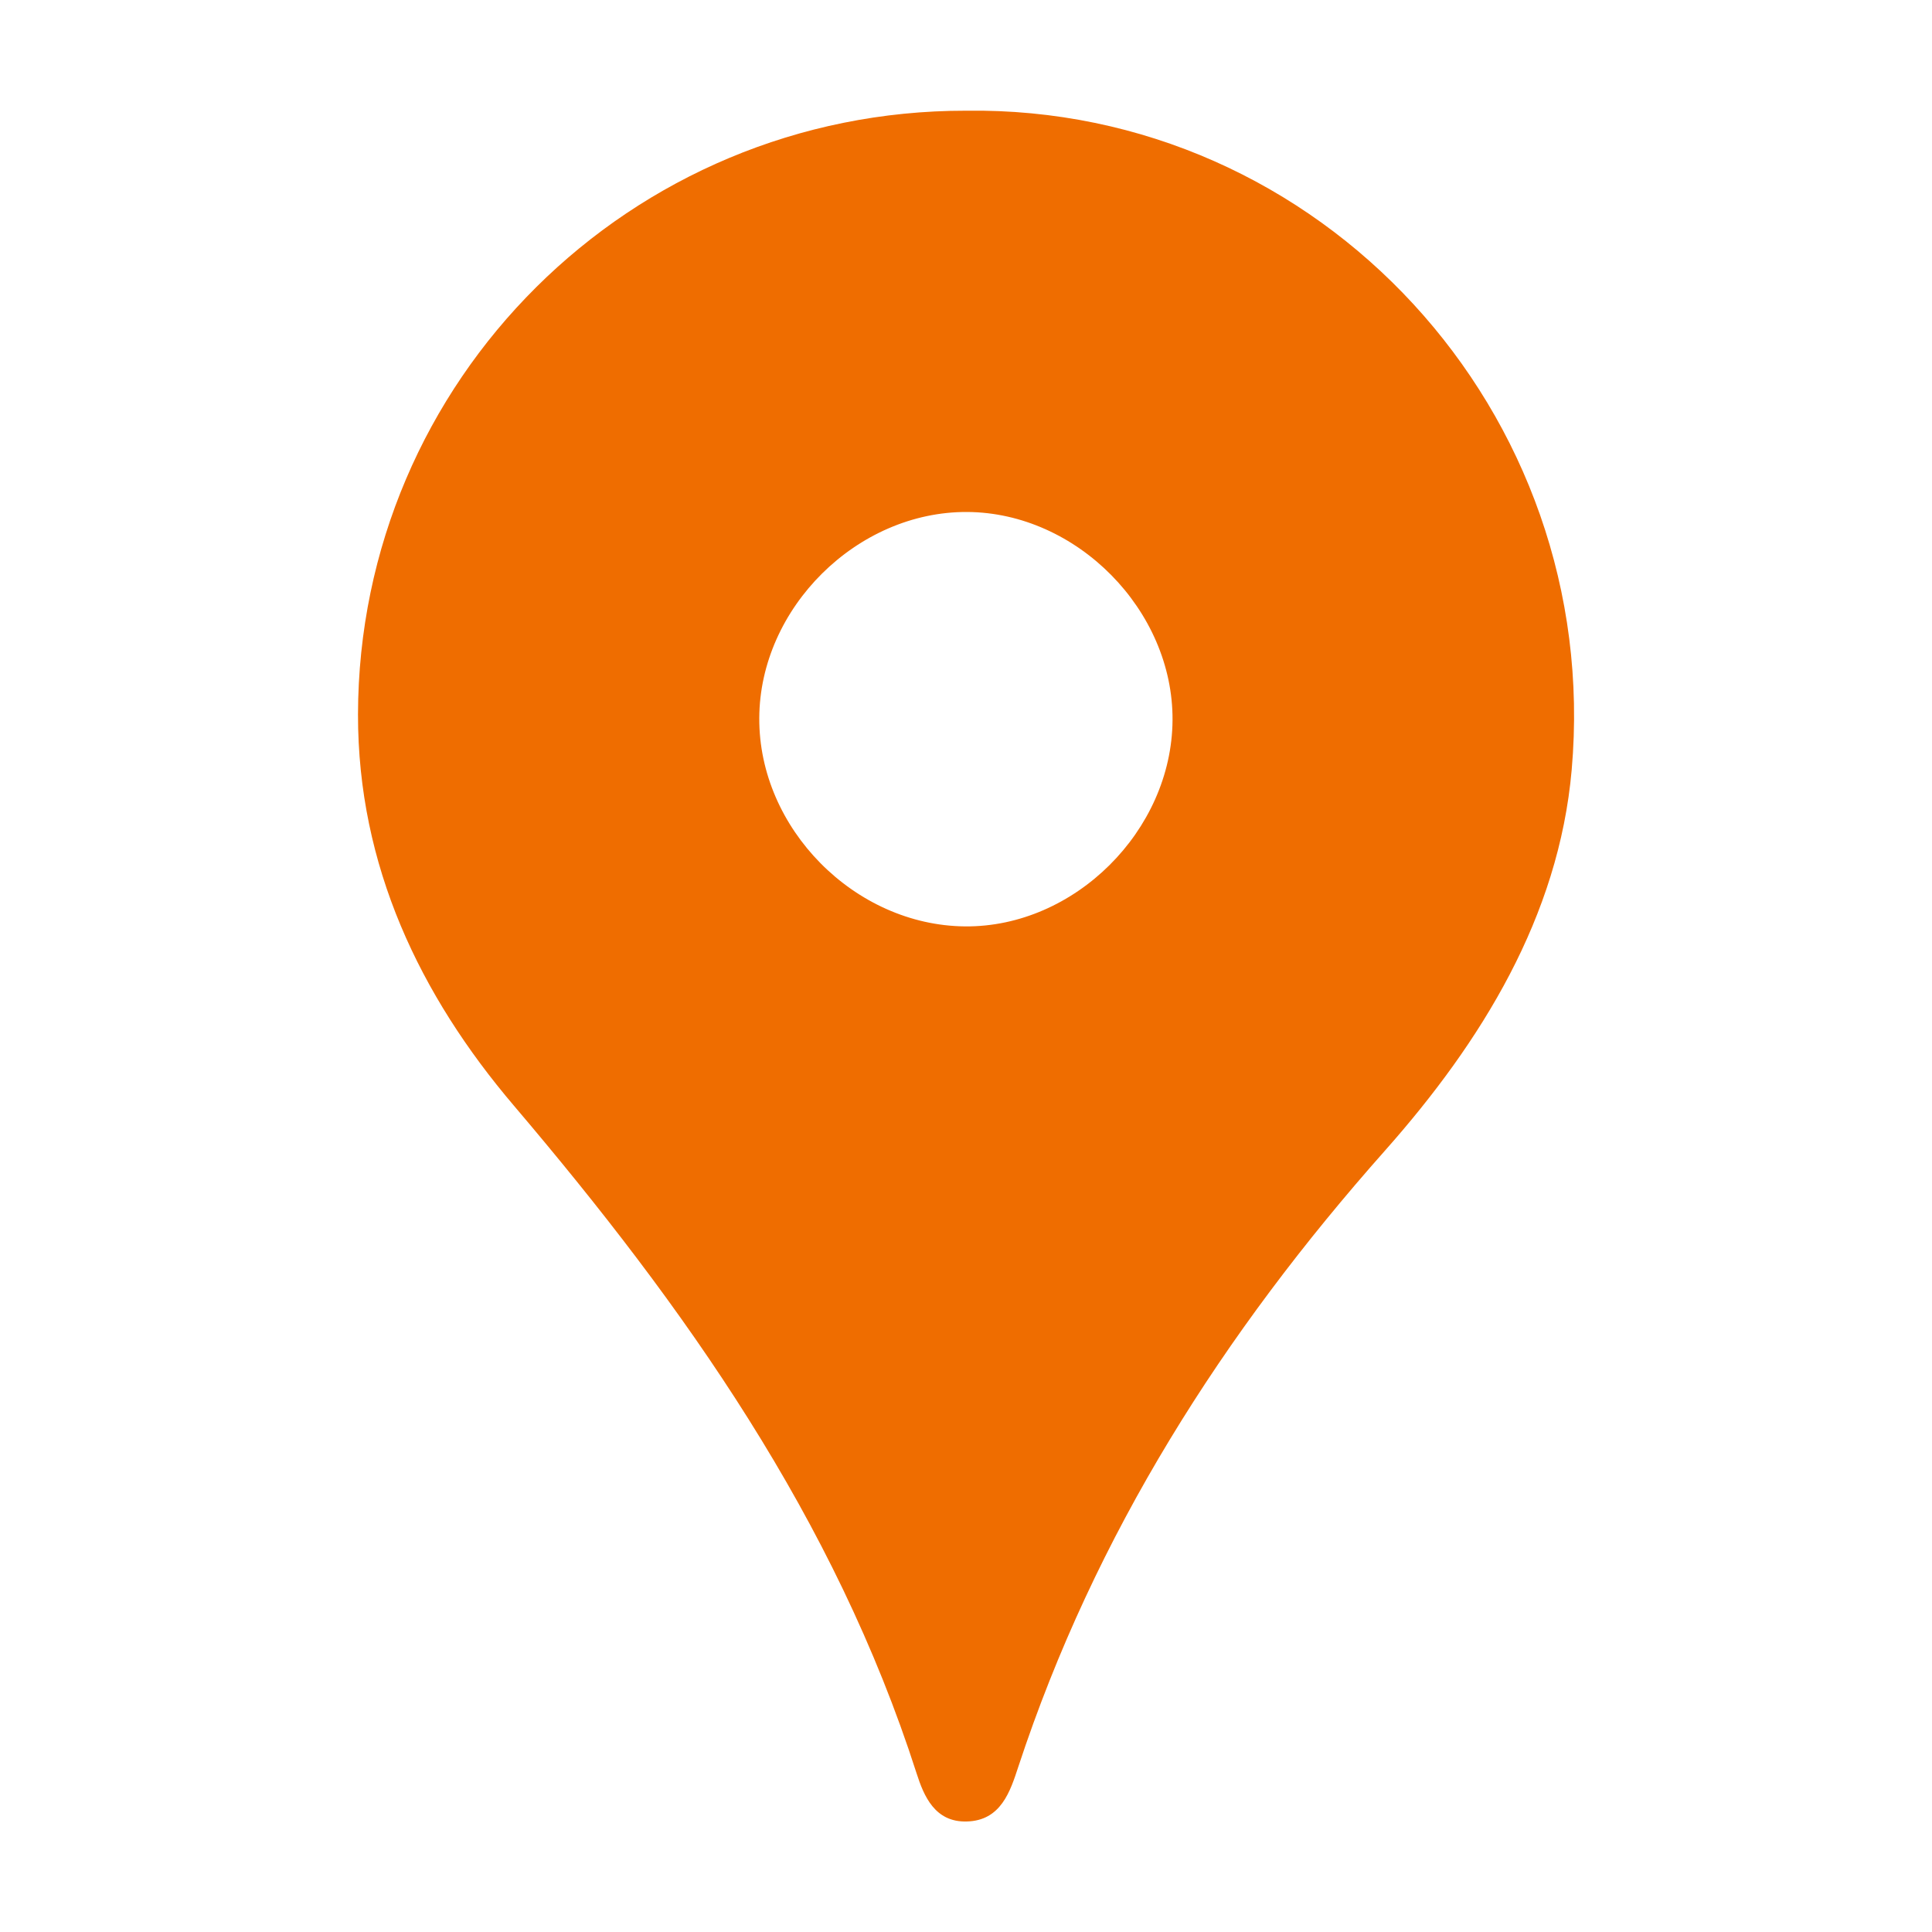 <?xml version="1.0" encoding="utf-8"?>
<!-- Generator: Adobe Illustrator 24.1.1, SVG Export Plug-In . SVG Version: 6.00 Build 0)  -->
<svg version="1.1" id="Layer_1" xmlns="http://www.w3.org/2000/svg" xmlns:xlink="http://www.w3.org/1999/xlink" x="0px" y="0px"
	 viewBox="0 0 100 100" style="enable-background:new 0 0 100 100;" xml:space="preserve">
<style type="text/css">
	.st0{fill:#EF6D00;}
</style>
<path class="st0" d="M50,5.73C32.61,5.71,18.56,19.69,18.53,36.98c-0.01,7.84,3.21,14.54,8.07,20.25
	c8.86,10.42,16.61,21.38,20.84,34.55c0.38,1.19,0.95,2.54,2.59,2.5c1.78-0.04,2.26-1.56,2.68-2.84c3.97-12.05,10.6-22.45,18.99-31.9
	c4.98-5.62,8.98-12.09,9.65-19.69C82.98,21.31,68.32,5.47,50,5.73z M60.69,37.28C60.65,43,55.61,48,49.95,47.95
	c-5.71-0.05-10.68-5.07-10.65-10.78c0.02-5.7,5.06-10.7,10.76-10.67C55.74,26.53,60.73,31.59,60.69,37.28z"/>
</svg>
